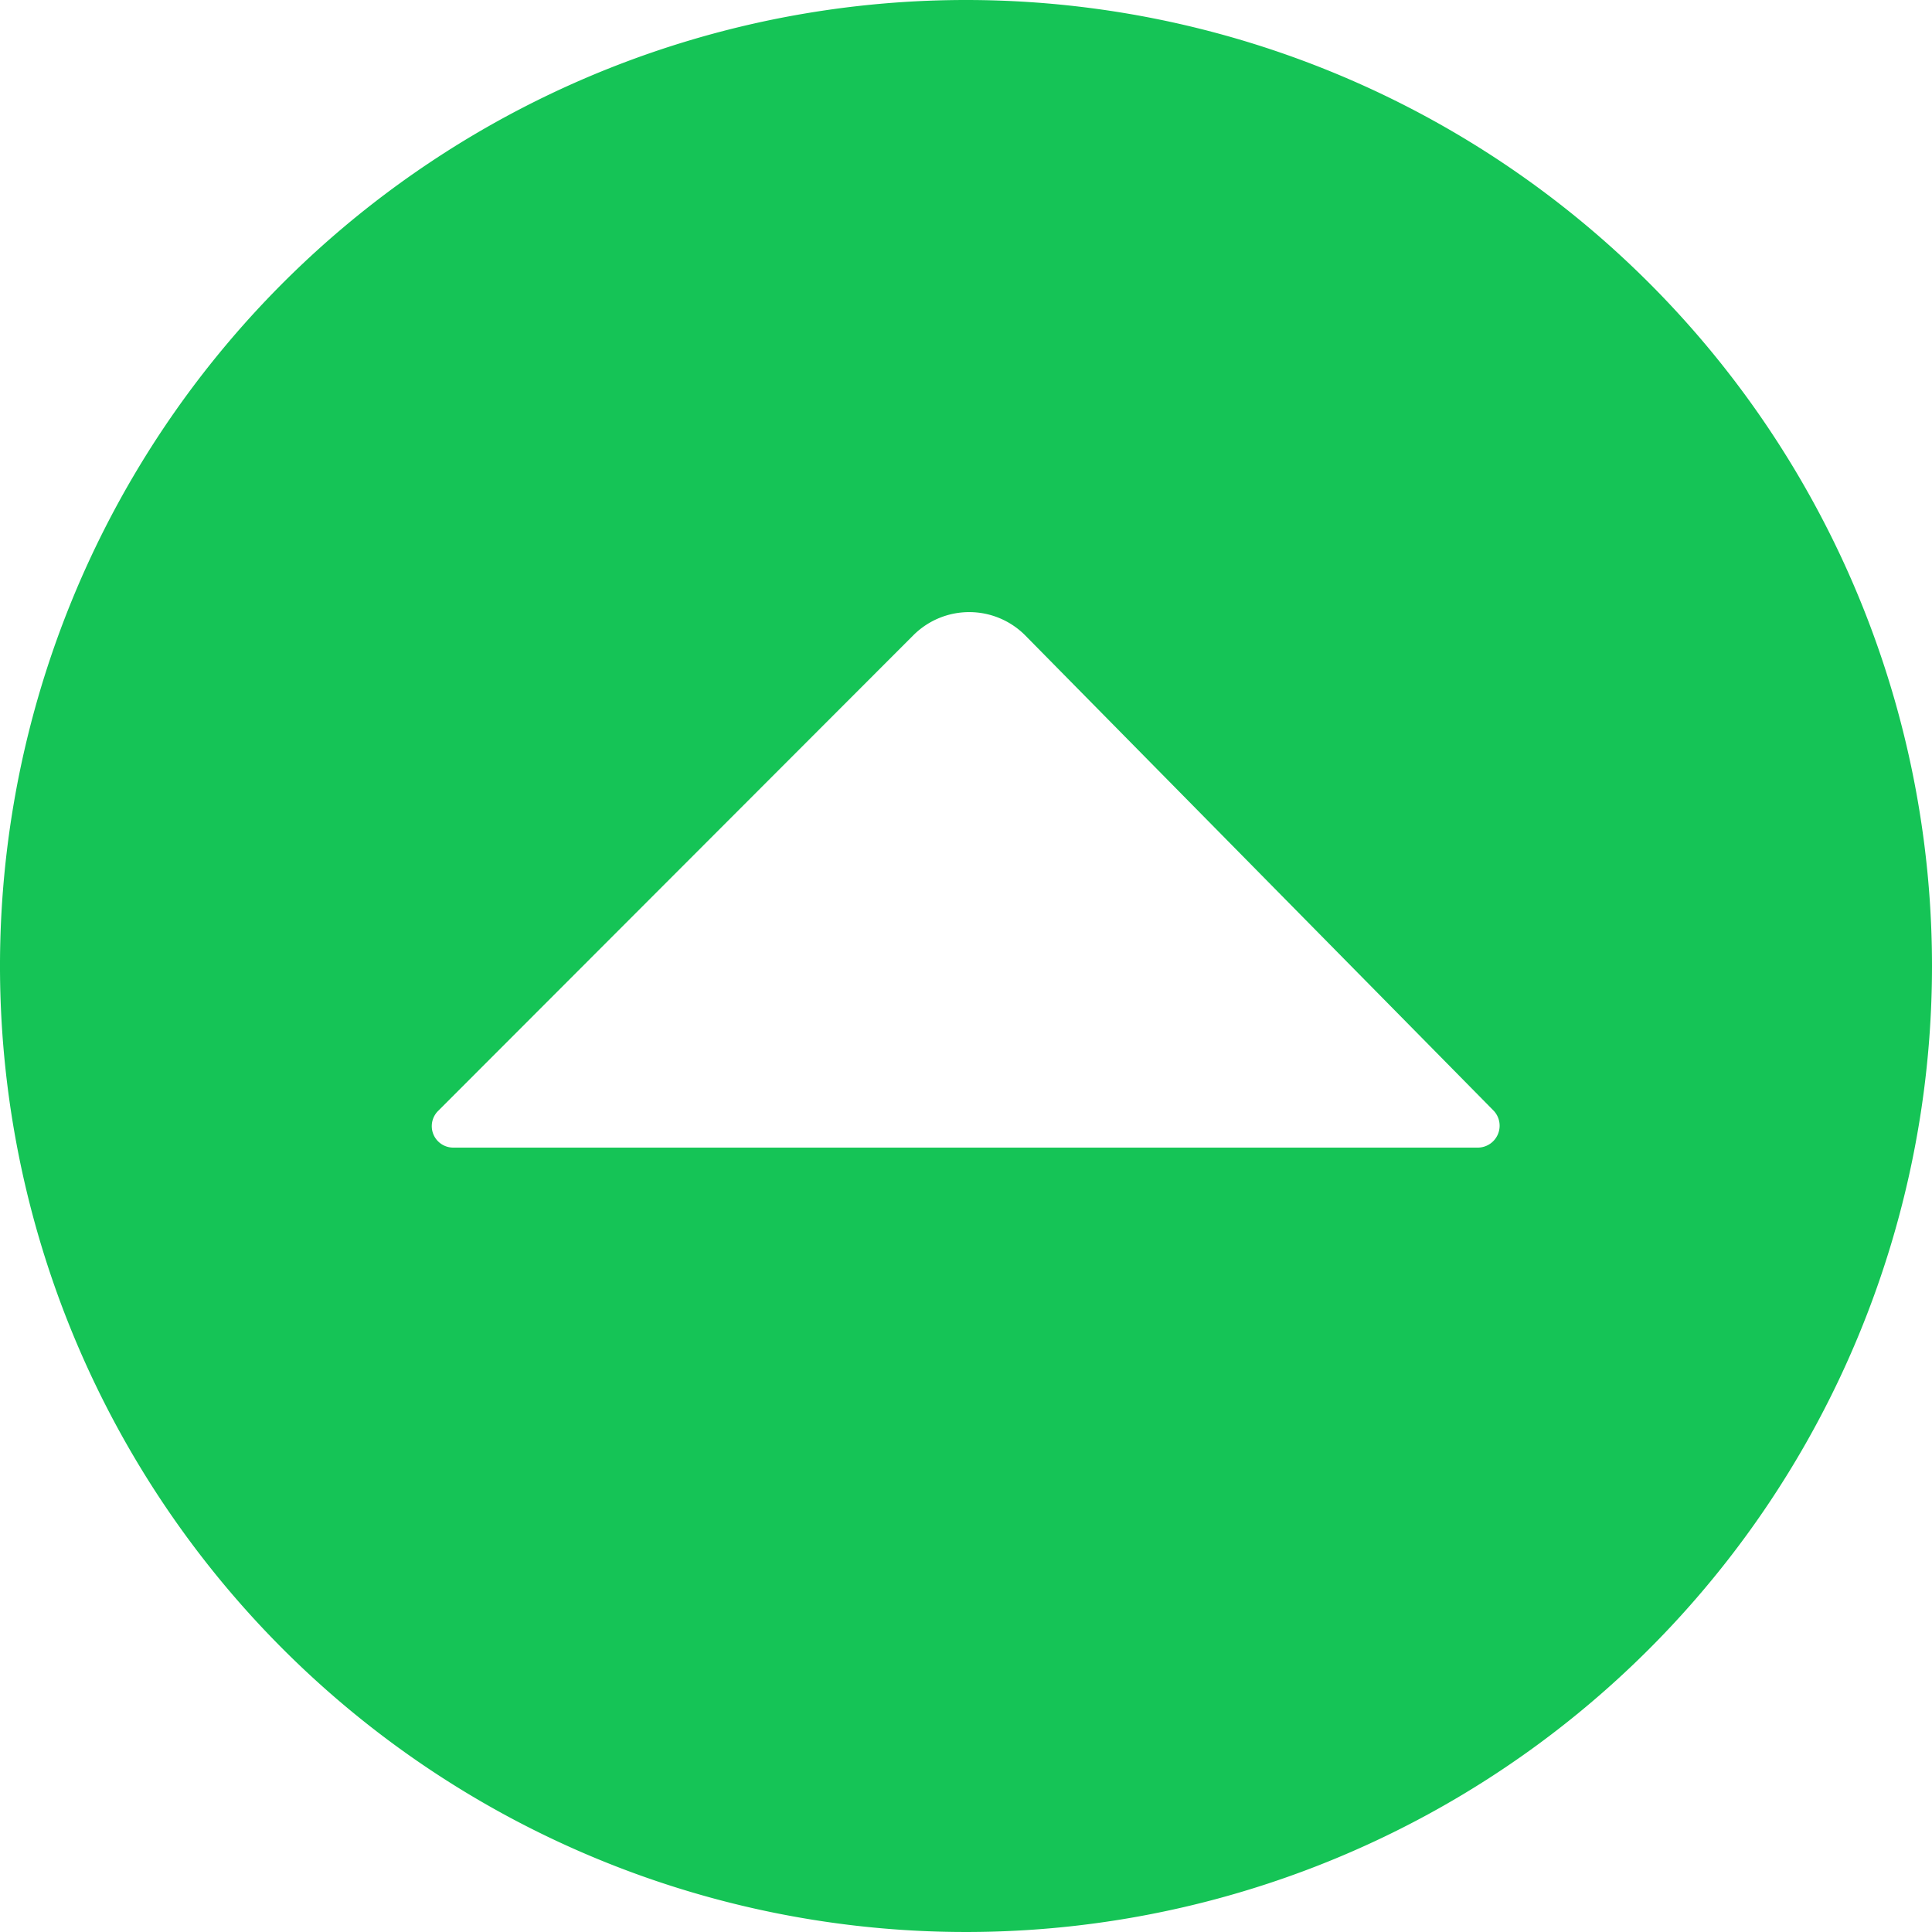 <svg id="Layer_1" data-name="Layer 1" xmlns="http://www.w3.org/2000/svg" viewBox="0 0 45 45">
  <defs>
    <style>
      .cls-1 {
        fill: #15c456;
      }
    </style>
  </defs>
  <title>chevron-up-circle-green</title>
  <path class="cls-1" d="M23.35-.8a22.5,22.5,0,1,0,22.5,22.5A22.5,22.5,0,0,0,23.35-.8ZM35.28,25.93H11.41a.5.5,0,0,1-.35-.86L22.12,14a1.84,1.84,0,0,1,2.61,0L35.64,25.07A.51.51,0,0,1,35.28,25.93Z" transform="translate(-0.85 0.8)"/>
</svg>
